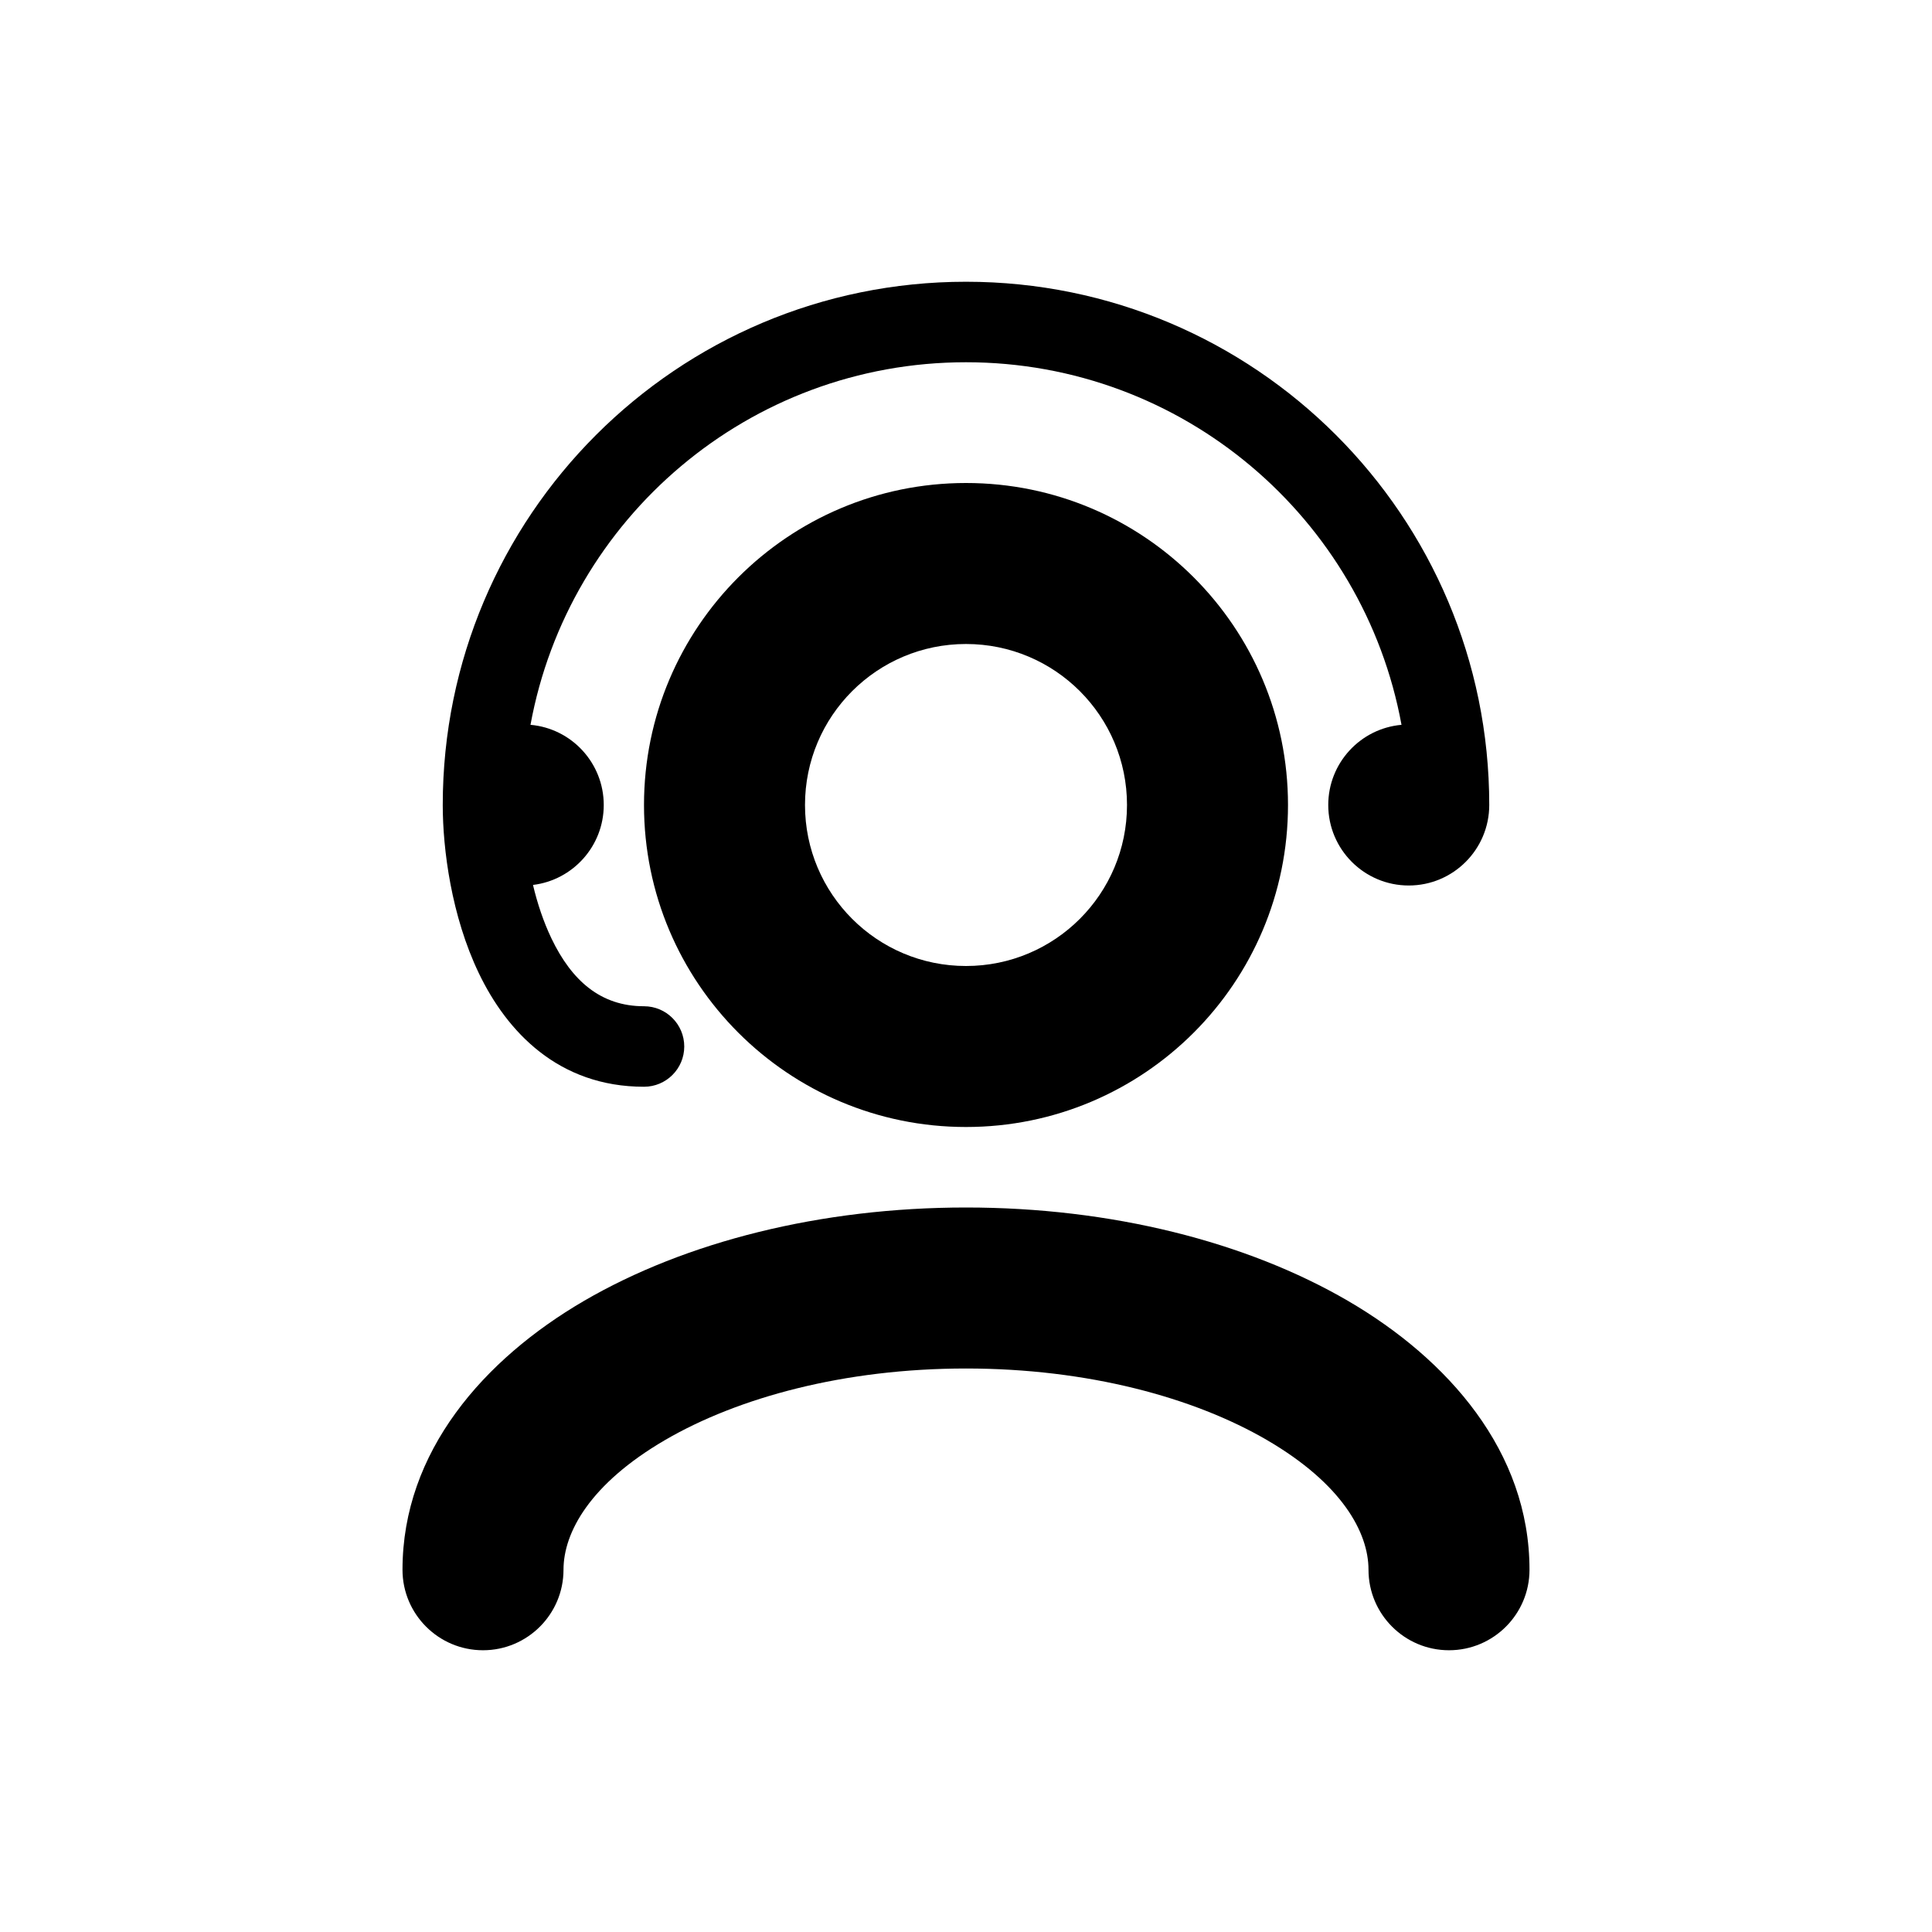 <svg viewBox="0 0 24 24" xmlns="http://www.w3.org/2000/svg">
<path d="M6.59 9.004C7.059 6.442 9.303 4.5 12 4.5C14.697 4.5 16.941 6.442 17.41 9.004C16.9 9.049 16.5 9.478 16.5 10C16.5 10.552 16.948 11 17.5 11C18.052 11 18.5 10.552 18.5 10C18.5 6.41 15.59 3.5 12 3.5C8.41 3.5 5.5 6.41 5.5 10C5.5 10.549 5.607 11.379 5.949 12.091C6.297 12.816 6.937 13.5 8 13.5C8.276 13.5 8.5 13.276 8.5 13C8.5 12.724 8.276 12.5 8 12.5C7.463 12.5 7.103 12.184 6.851 11.659C6.751 11.45 6.675 11.221 6.621 10.993C7.116 10.933 7.5 10.511 7.5 10C7.5 9.478 7.1 9.049 6.59 9.004Z"/>
<path d="M8.261 17.889C7.329 18.433 7 19.037 7 19.5C7 20.052 6.552 20.5 6 20.5C5.448 20.5 5 20.052 5 19.5C5 18.03 6.014 16.884 7.253 16.161C8.518 15.424 10.198 15 12 15C13.802 15 15.482 15.424 16.747 16.161C17.986 16.884 19 18.03 19 19.5C19 20.052 18.552 20.5 18 20.5C17.448 20.5 17 20.052 17 19.5C17 19.037 16.671 18.433 15.739 17.889C14.831 17.36 13.512 17 12 17C10.488 17 9.169 17.36 8.261 17.889Z"/>
<path fill-rule="evenodd" clip-rule="evenodd" d="M12 14C14.209 14 16 12.209 16 10C16 7.791 14.209 6 12 6C9.791 6 8 7.791 8 10C8 12.209 9.791 14 12 14ZM12 12C13.105 12 14 11.105 14 10C14 8.895 13.105 8 12 8C10.895 8 10 8.895 10 10C10 11.105 10.895 12 12 12Z"/>
</svg>
